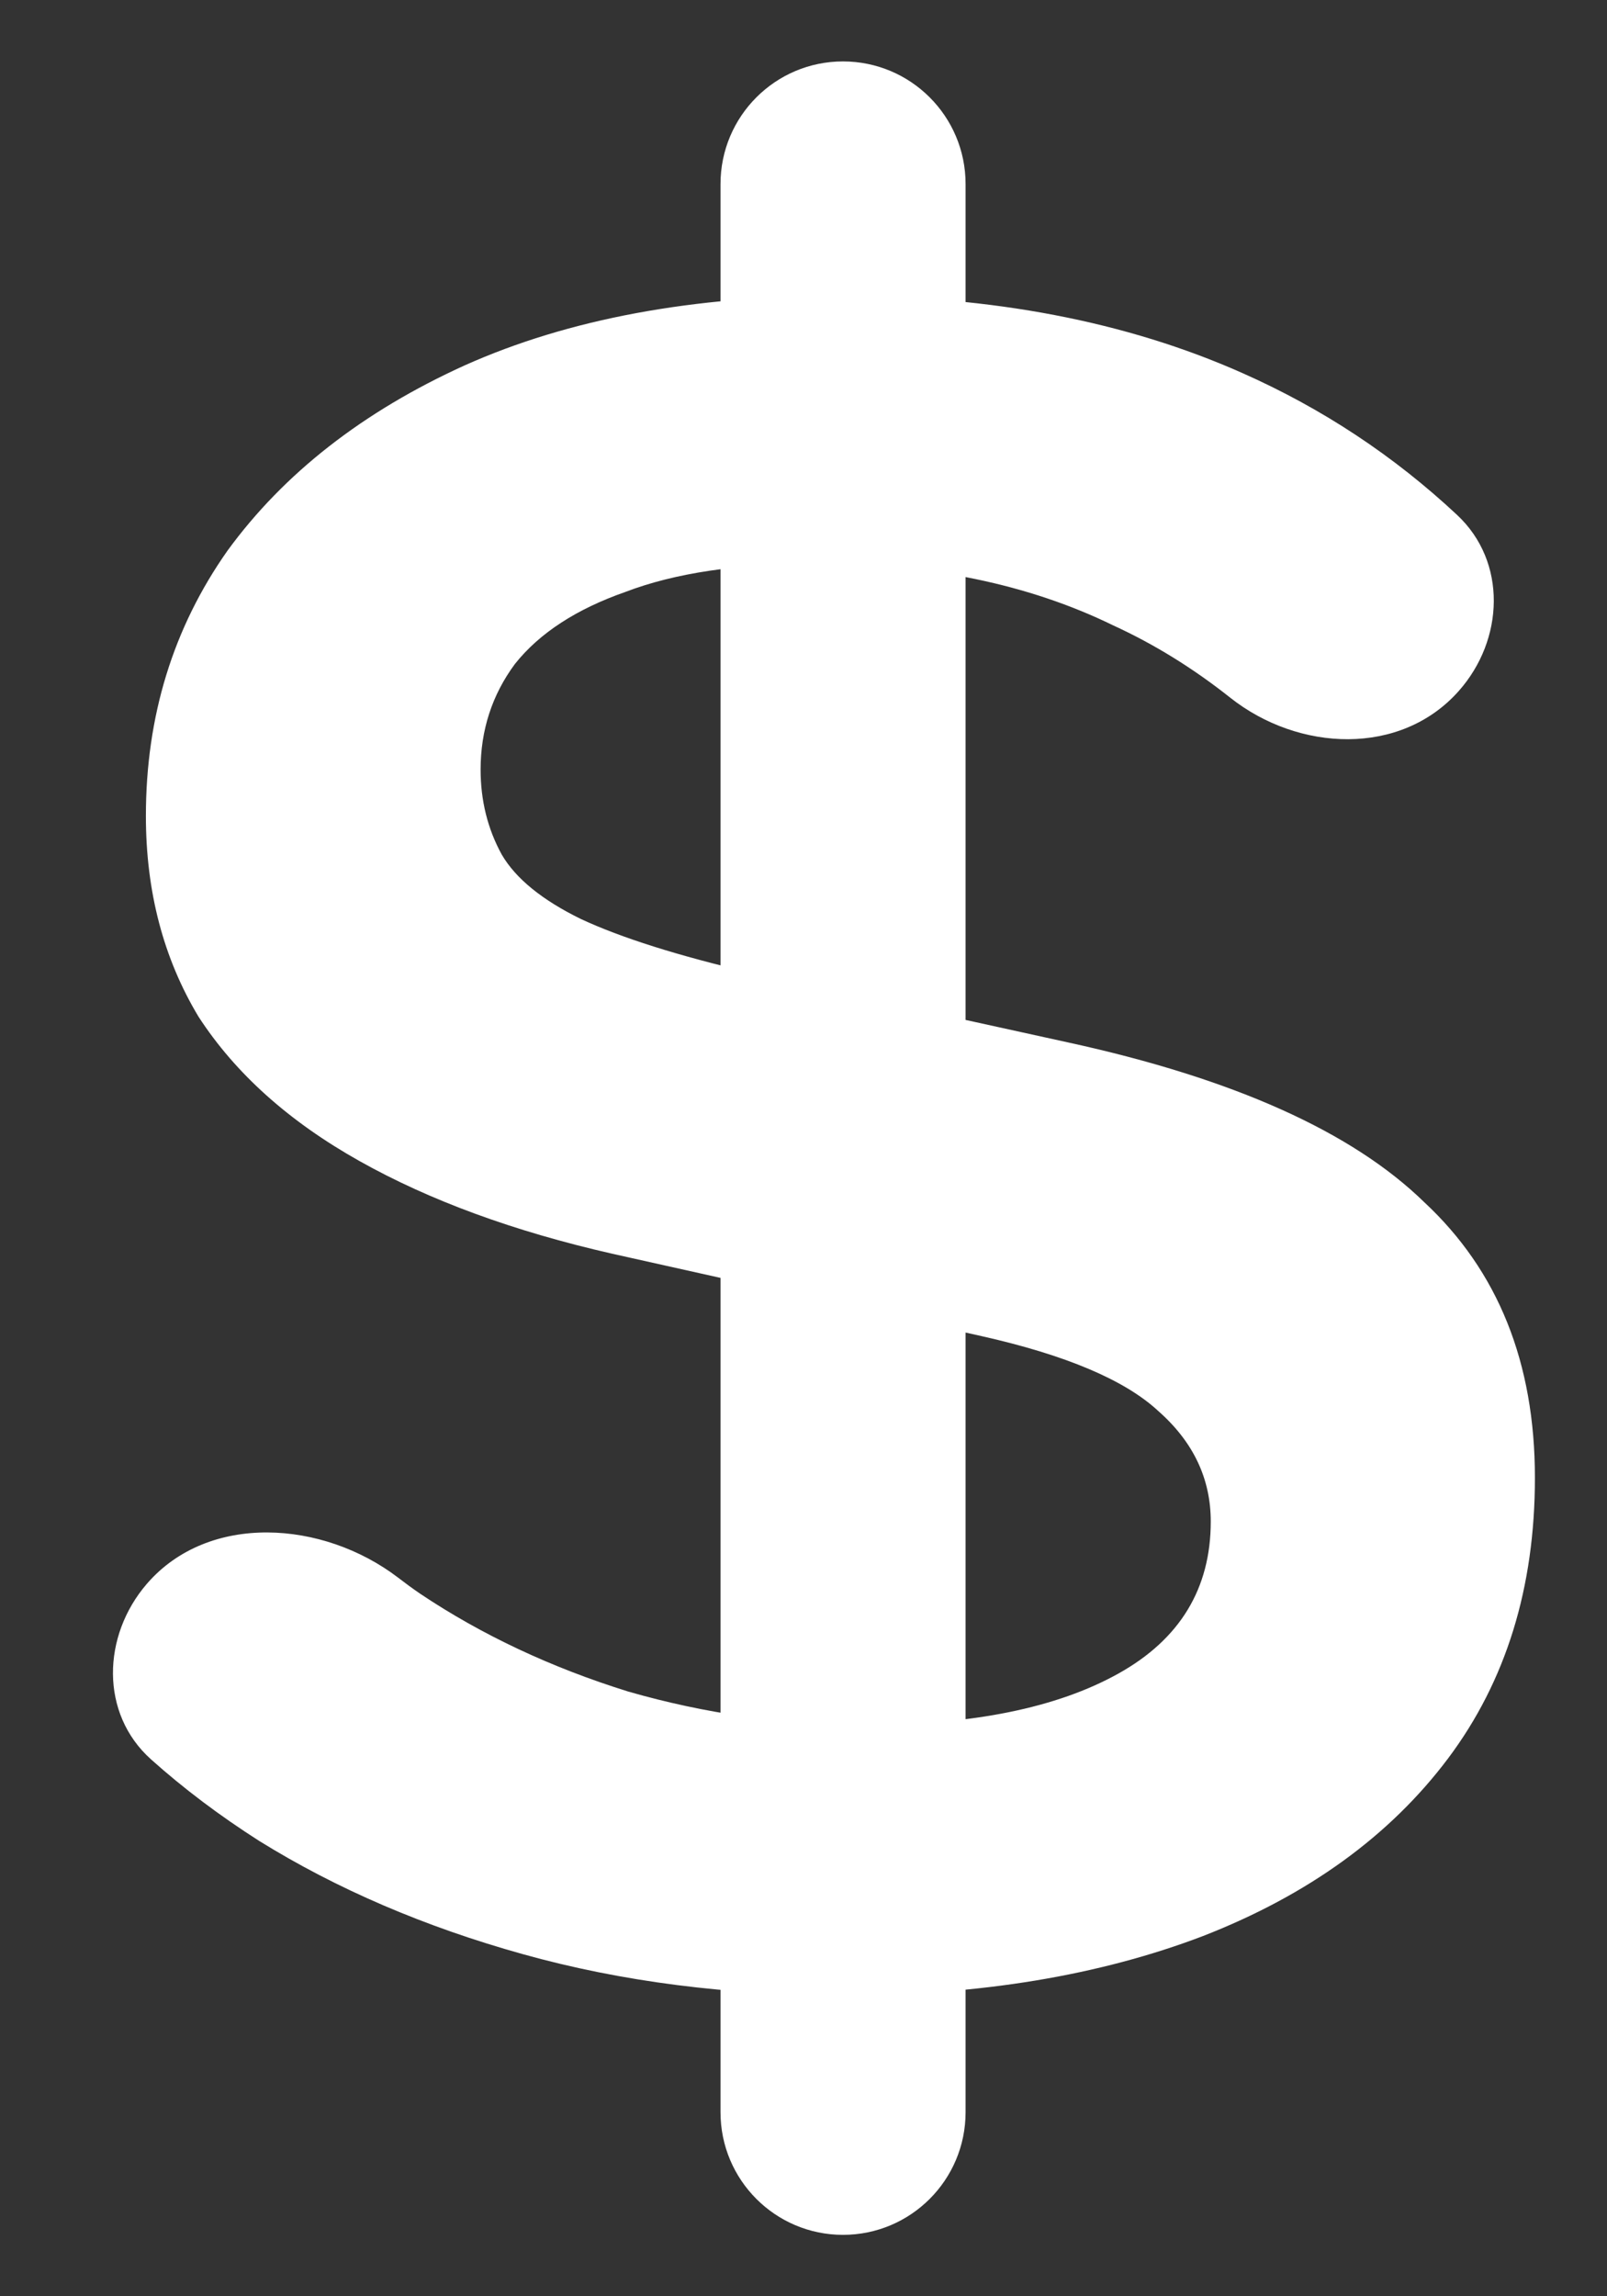 <svg width="14" height="20" viewBox="0 0 14 20" fill="none" xmlns="http://www.w3.org/2000/svg">
<rect x="0" y="0" width="14" height="20" fill="#333333" stroke="none"/>
<path d="M7.356 17.379C6.346 17.379 5.412 17.26 4.554 17.02C3.697 16.781 2.932 16.452 2.258 16.034C1.915 15.815 1.601 15.579 1.316 15.324C0.87 14.925 0.889 14.247 1.28 13.794C1.818 13.173 2.814 13.242 3.467 13.74C3.53 13.788 3.593 13.835 3.659 13.88C4.195 14.239 4.799 14.523 5.473 14.733C6.147 14.927 6.835 15.024 7.54 15.024C8.474 15.024 9.208 14.875 9.744 14.576C10.28 14.277 10.548 13.835 10.548 13.252C10.548 12.878 10.395 12.557 10.089 12.288C9.798 12.019 9.285 11.802 8.55 11.637L5.335 10.92C4.478 10.725 3.743 10.456 3.131 10.112C2.518 9.768 2.051 9.35 1.73 8.856C1.424 8.348 1.271 7.765 1.271 7.107C1.271 6.239 1.508 5.469 1.982 4.796C2.472 4.124 3.161 3.585 4.049 3.182C4.952 2.778 6.039 2.576 7.31 2.576C8.642 2.576 9.813 2.8 10.823 3.249C11.52 3.558 12.143 3.97 12.694 4.485C13.131 4.893 13.105 5.572 12.708 6.019C12.203 6.588 11.315 6.549 10.718 6.077C10.394 5.82 10.054 5.61 9.698 5.447C8.963 5.088 8.098 4.909 7.103 4.909C6.43 4.909 5.879 4.991 5.45 5.155C5.021 5.305 4.7 5.514 4.486 5.783C4.287 6.052 4.187 6.359 4.187 6.703C4.187 6.972 4.248 7.219 4.371 7.443C4.493 7.652 4.723 7.839 5.06 8.004C5.412 8.168 5.909 8.325 6.552 8.475L9.308 9.08C10.747 9.394 11.78 9.858 12.408 10.471C13.051 11.069 13.372 11.869 13.372 12.871C13.372 13.828 13.12 14.643 12.615 15.316C12.109 15.989 11.398 16.505 10.479 16.863C9.576 17.207 8.535 17.379 7.356 17.379ZM7.344 19.465C6.755 19.465 6.277 18.987 6.277 18.397V1.603C6.277 1.013 6.755 0.535 7.344 0.535C7.934 0.535 8.412 1.013 8.412 1.603V18.397C8.412 18.987 7.934 19.465 7.344 19.465Z" fill="white"/>
</svg>
